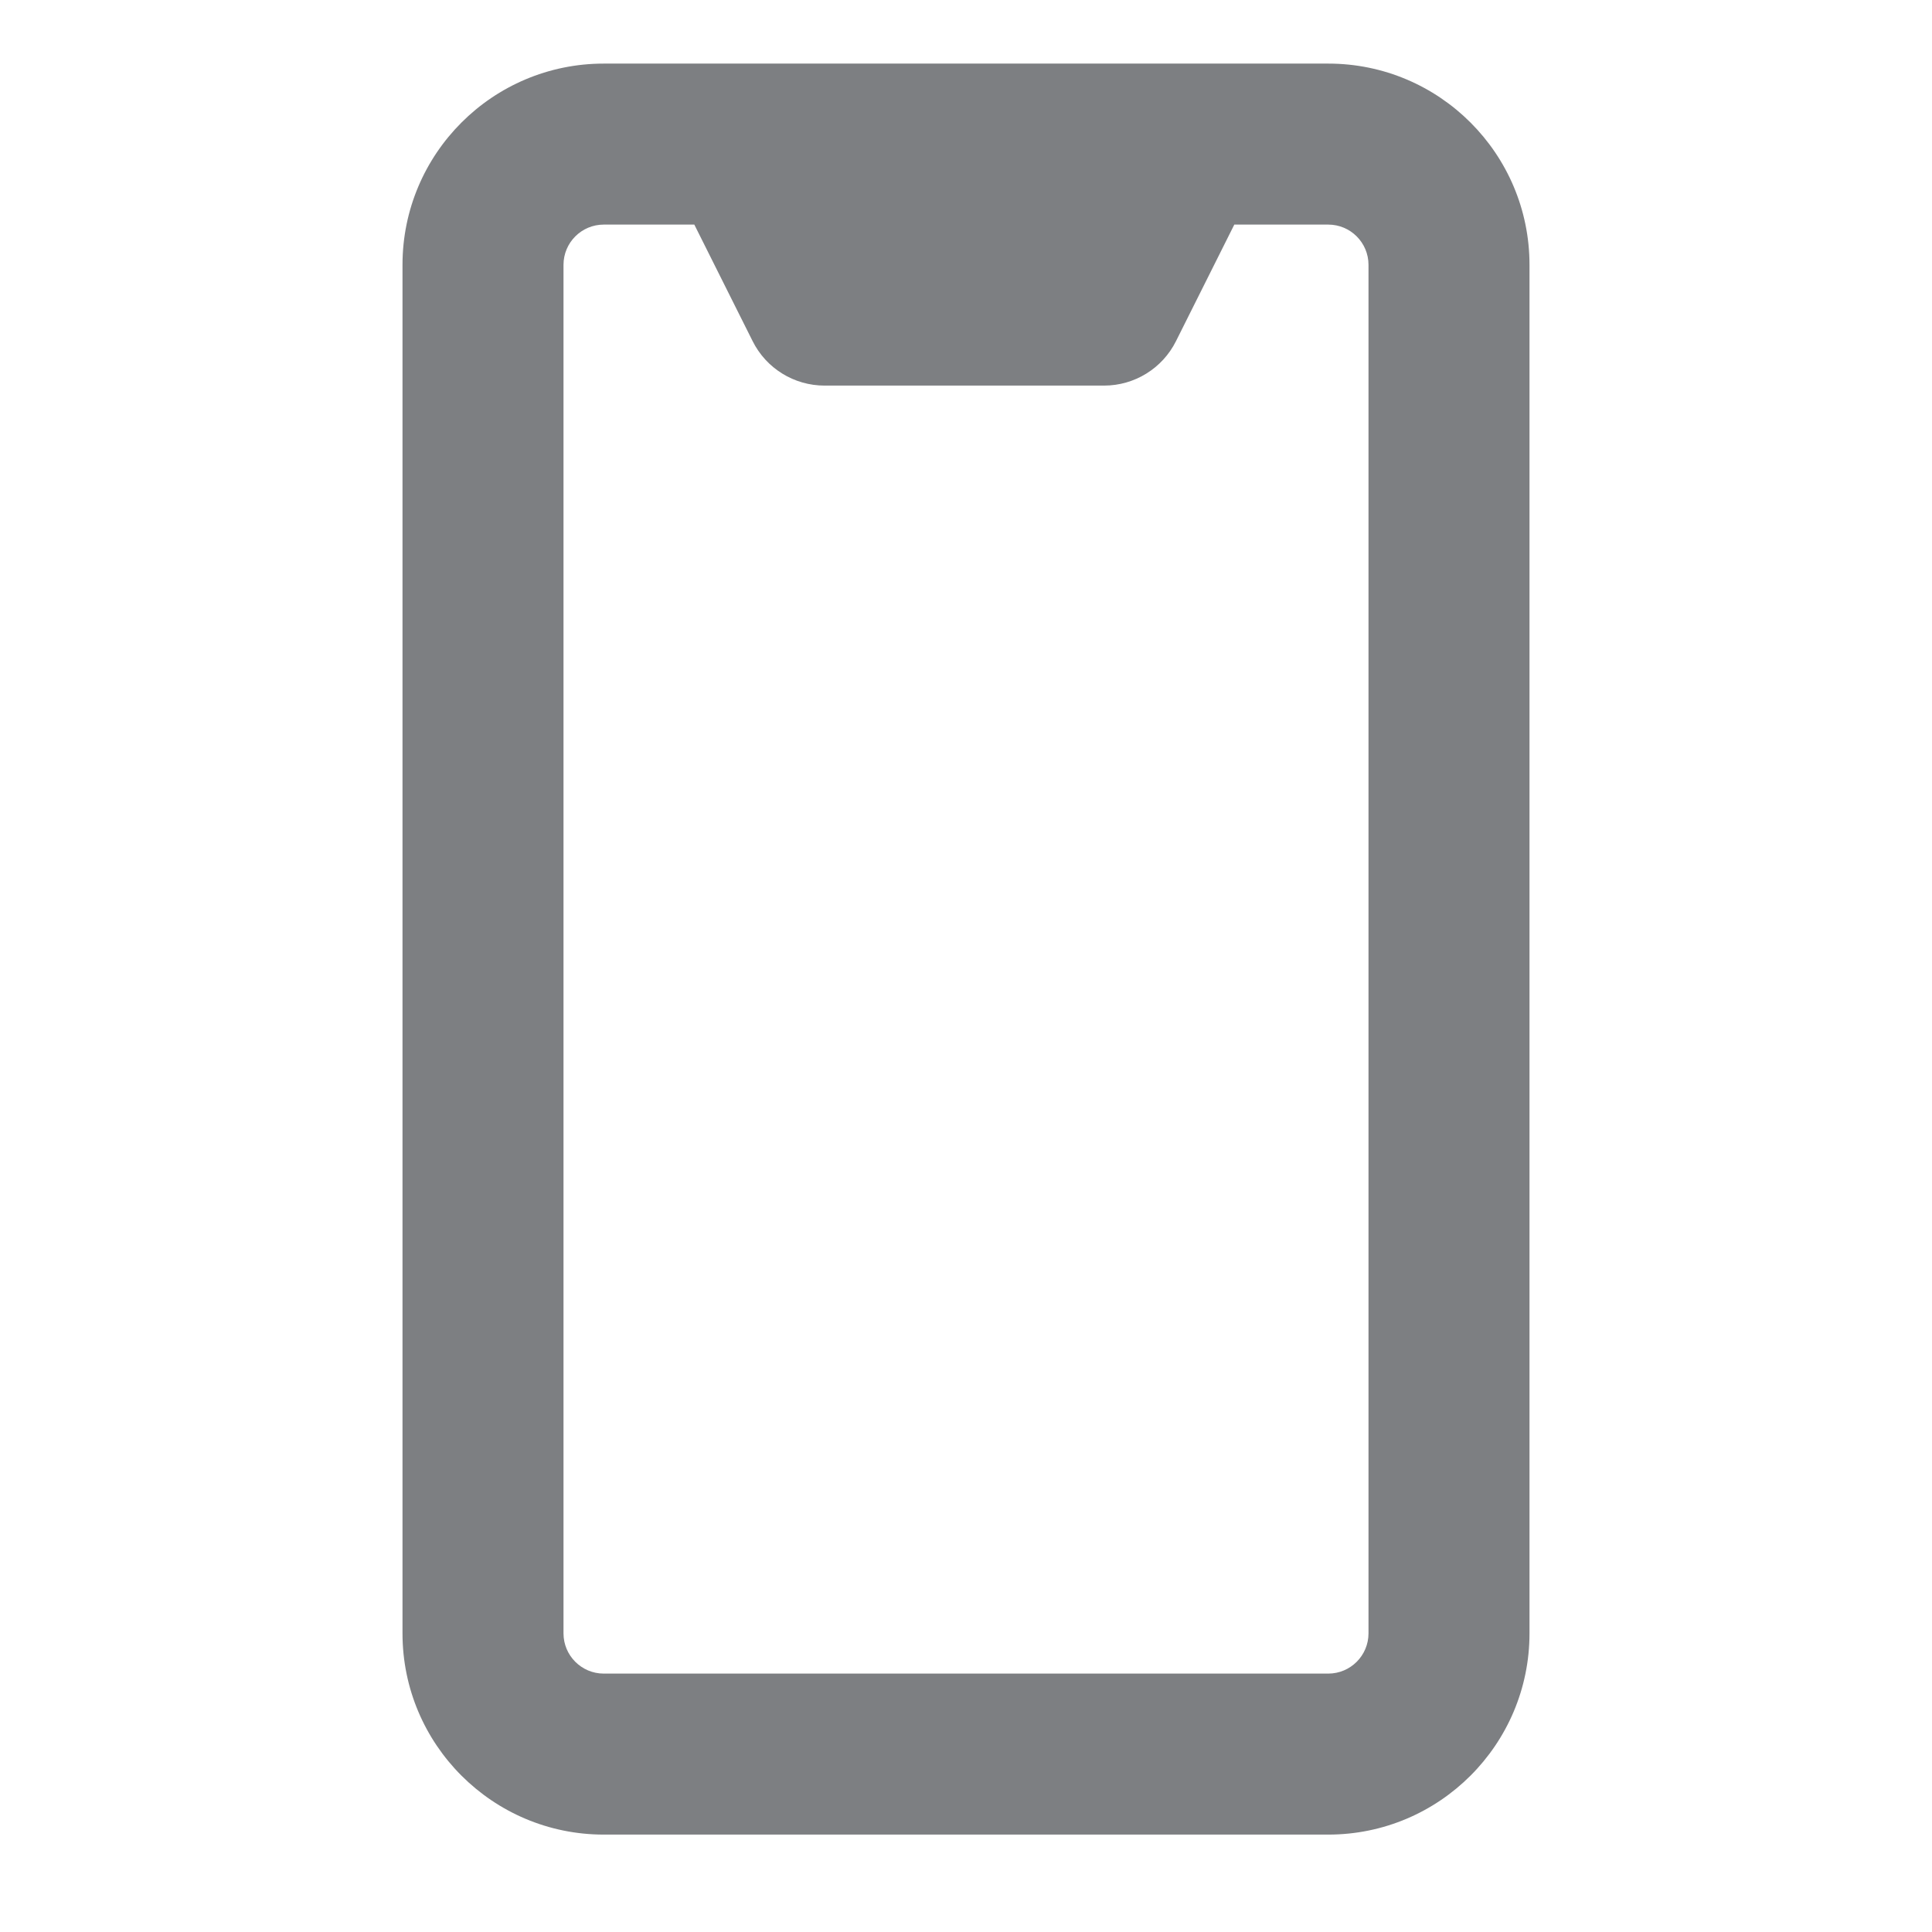 <svg width="24" height="24" viewBox="0 0 24 24" fill="none" xmlns="http://www.w3.org/2000/svg">
<path d="M19 20.29V3.29C19 1.91 17.88 0.79 16.5 0.79H7.5C6.12 0.79 5 1.91 5 3.29V20.29C5 21.67 6.12 22.79 7.5 22.79H16.5C17.88 22.79 19 21.67 19 20.29ZM16.5 20.79H7.5C7.224 20.79 7 20.566 7 20.29V3.29C7 3.014 7.224 2.79 7.5 2.79H8.625L9.349 4.237C9.518 4.576 9.864 4.79 10.243 4.79H13.715C14.094 4.79 14.44 4.576 14.609 4.237L15.333 2.79H16.5C16.776 2.79 17 3.014 17 3.29V20.29C17 20.566 16.776 20.79 16.5 20.79H16.5Z" fill="#7D7F82"/>
</svg>
